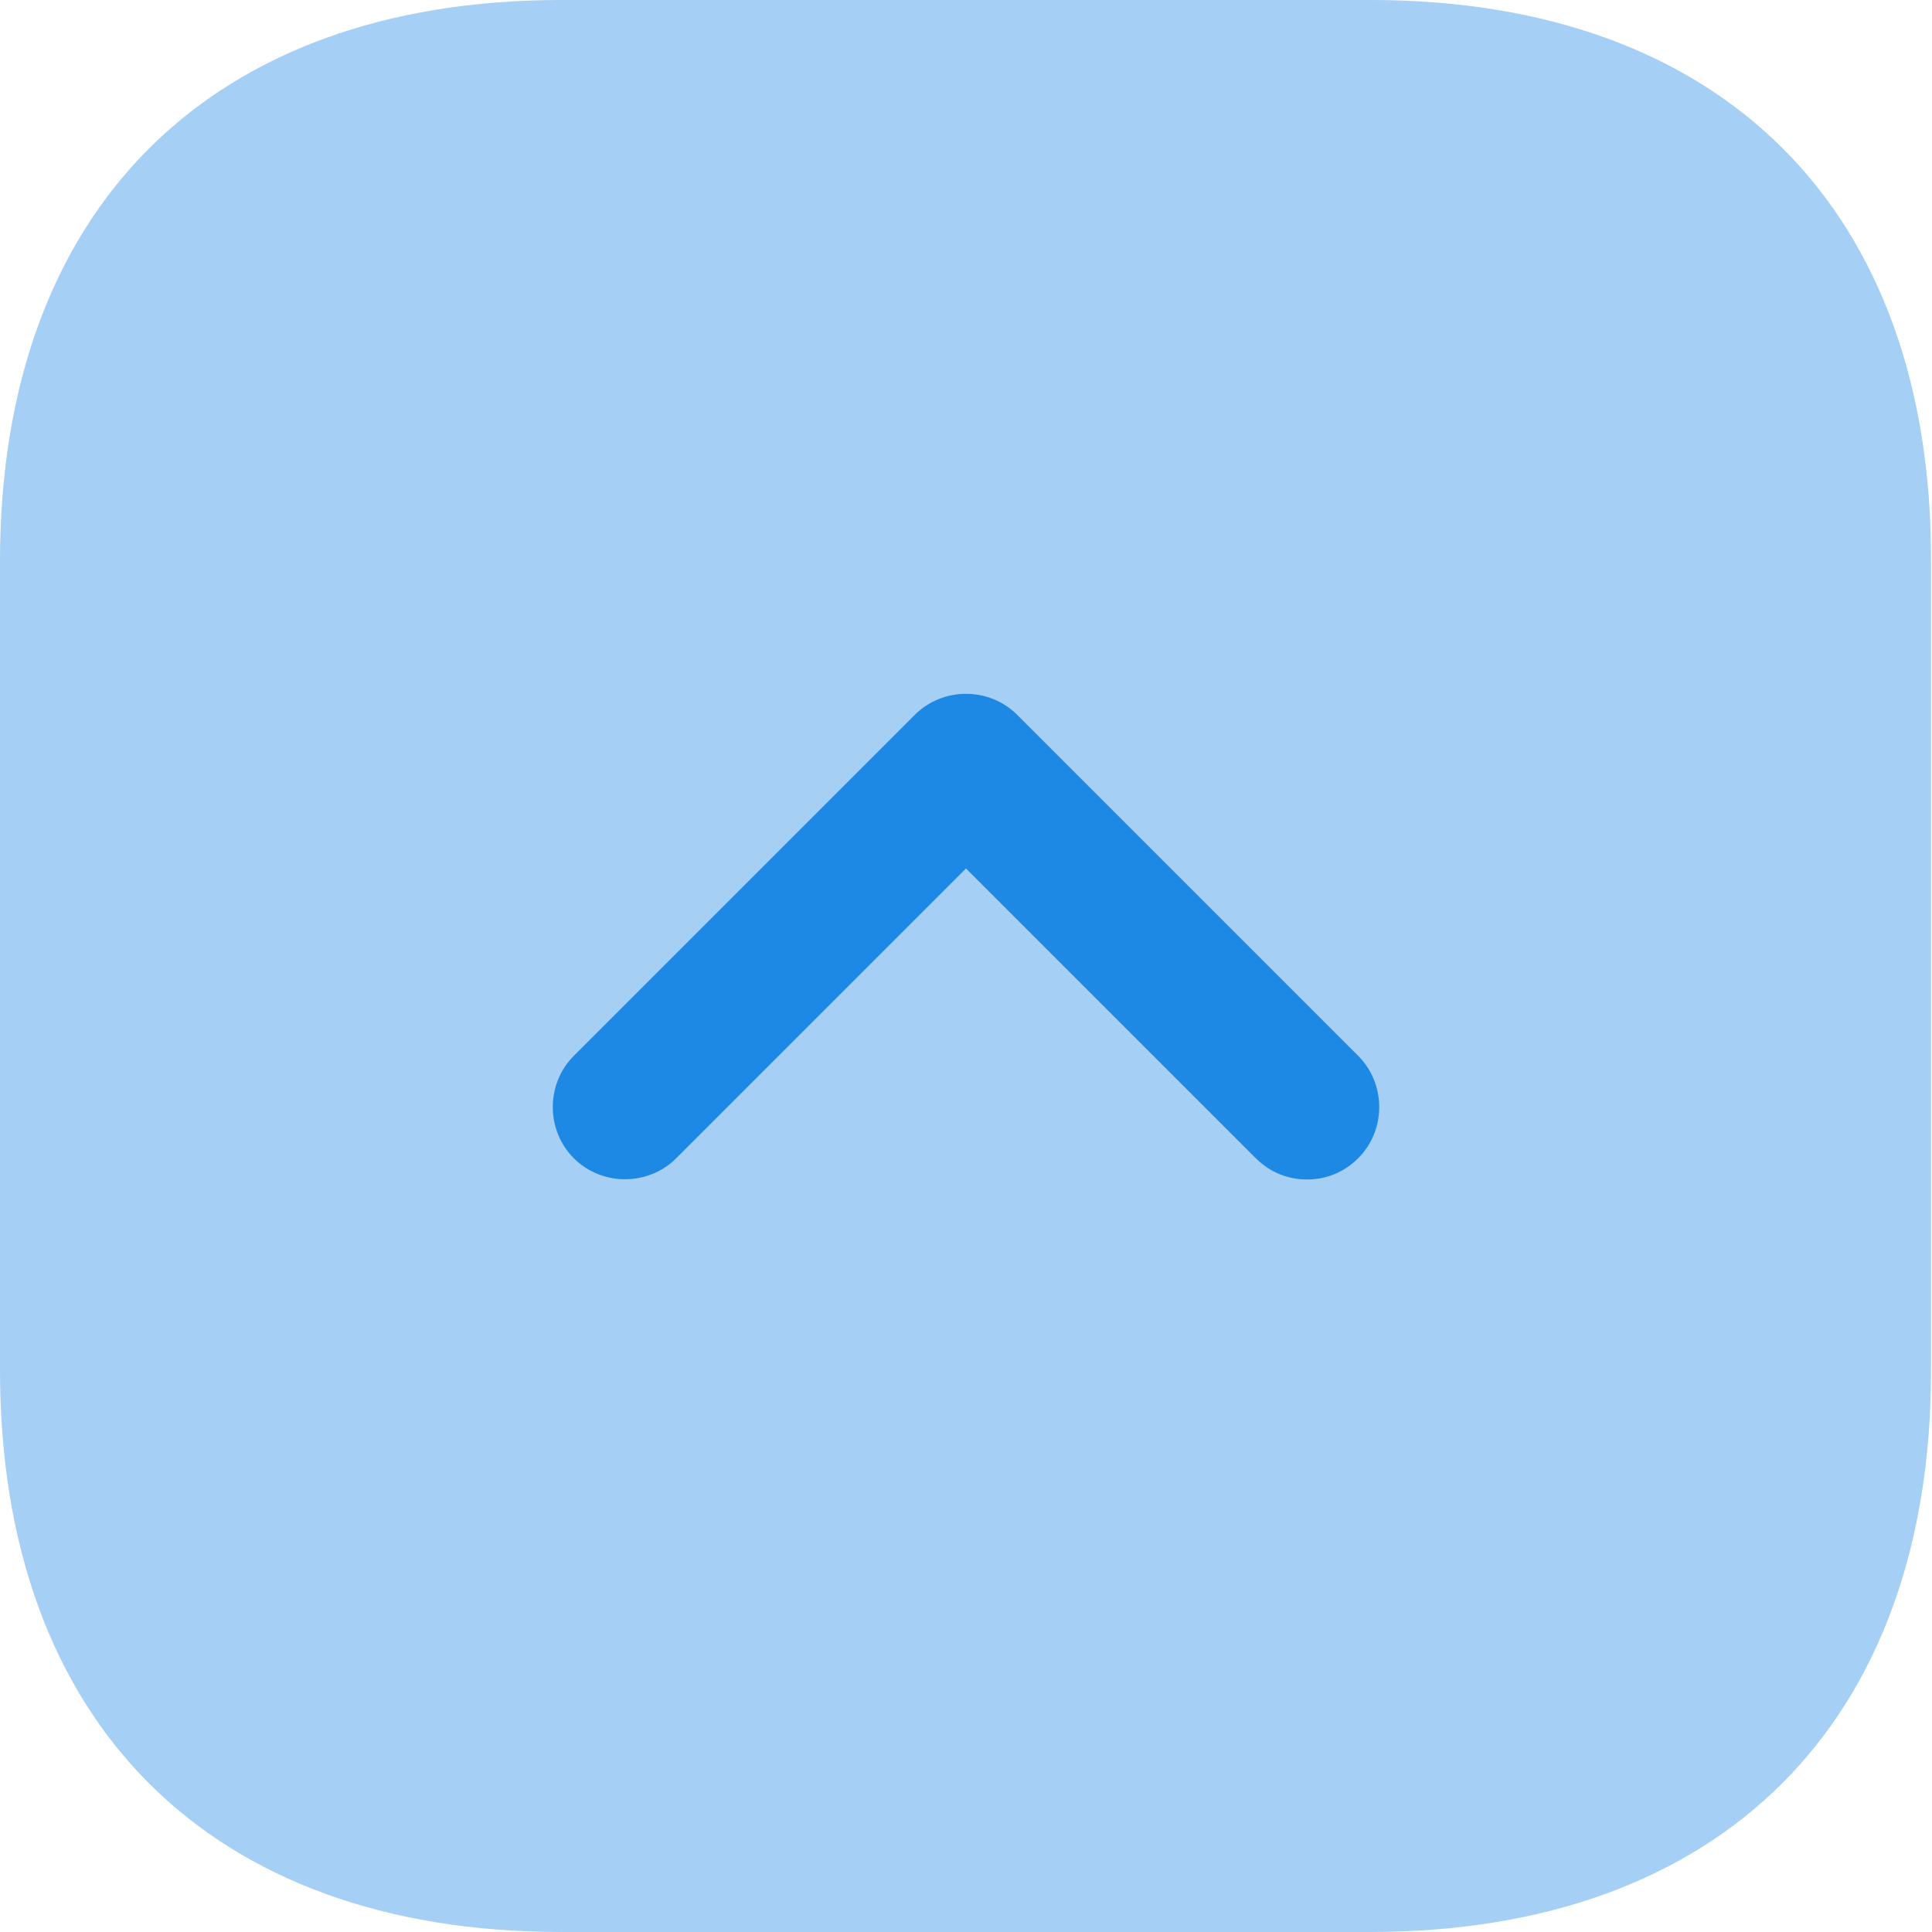 <svg width="20" height="20" viewBox="0 0 20 20" fill="none" xmlns="http://www.w3.org/2000/svg">
<path opacity="0.4" d="M14.19 0H5.81C2.17 0 0 2.17 0 5.81V14.18C0 17.83 2.17 20 5.81 20H14.18C17.82 20 19.99 17.83 19.99 14.19V5.81C20 2.17 17.83 0 14.19 0Z" fill="#1E88E5"/>
<path d="M13.53 12.21C13.34 12.21 13.15 12.14 13 11.99L10 8.99L7 11.99C6.71 12.28 6.23 12.28 5.94 11.99C5.65 11.7 5.65 11.22 5.94 10.93L9.47 7.4C9.76 7.11 10.24 7.11 10.53 7.4L14.06 10.93C14.35 11.22 14.35 11.7 14.06 11.99C13.91 12.14 13.72 12.21 13.53 12.21Z" fill="#1E88E5"/>
</svg>
